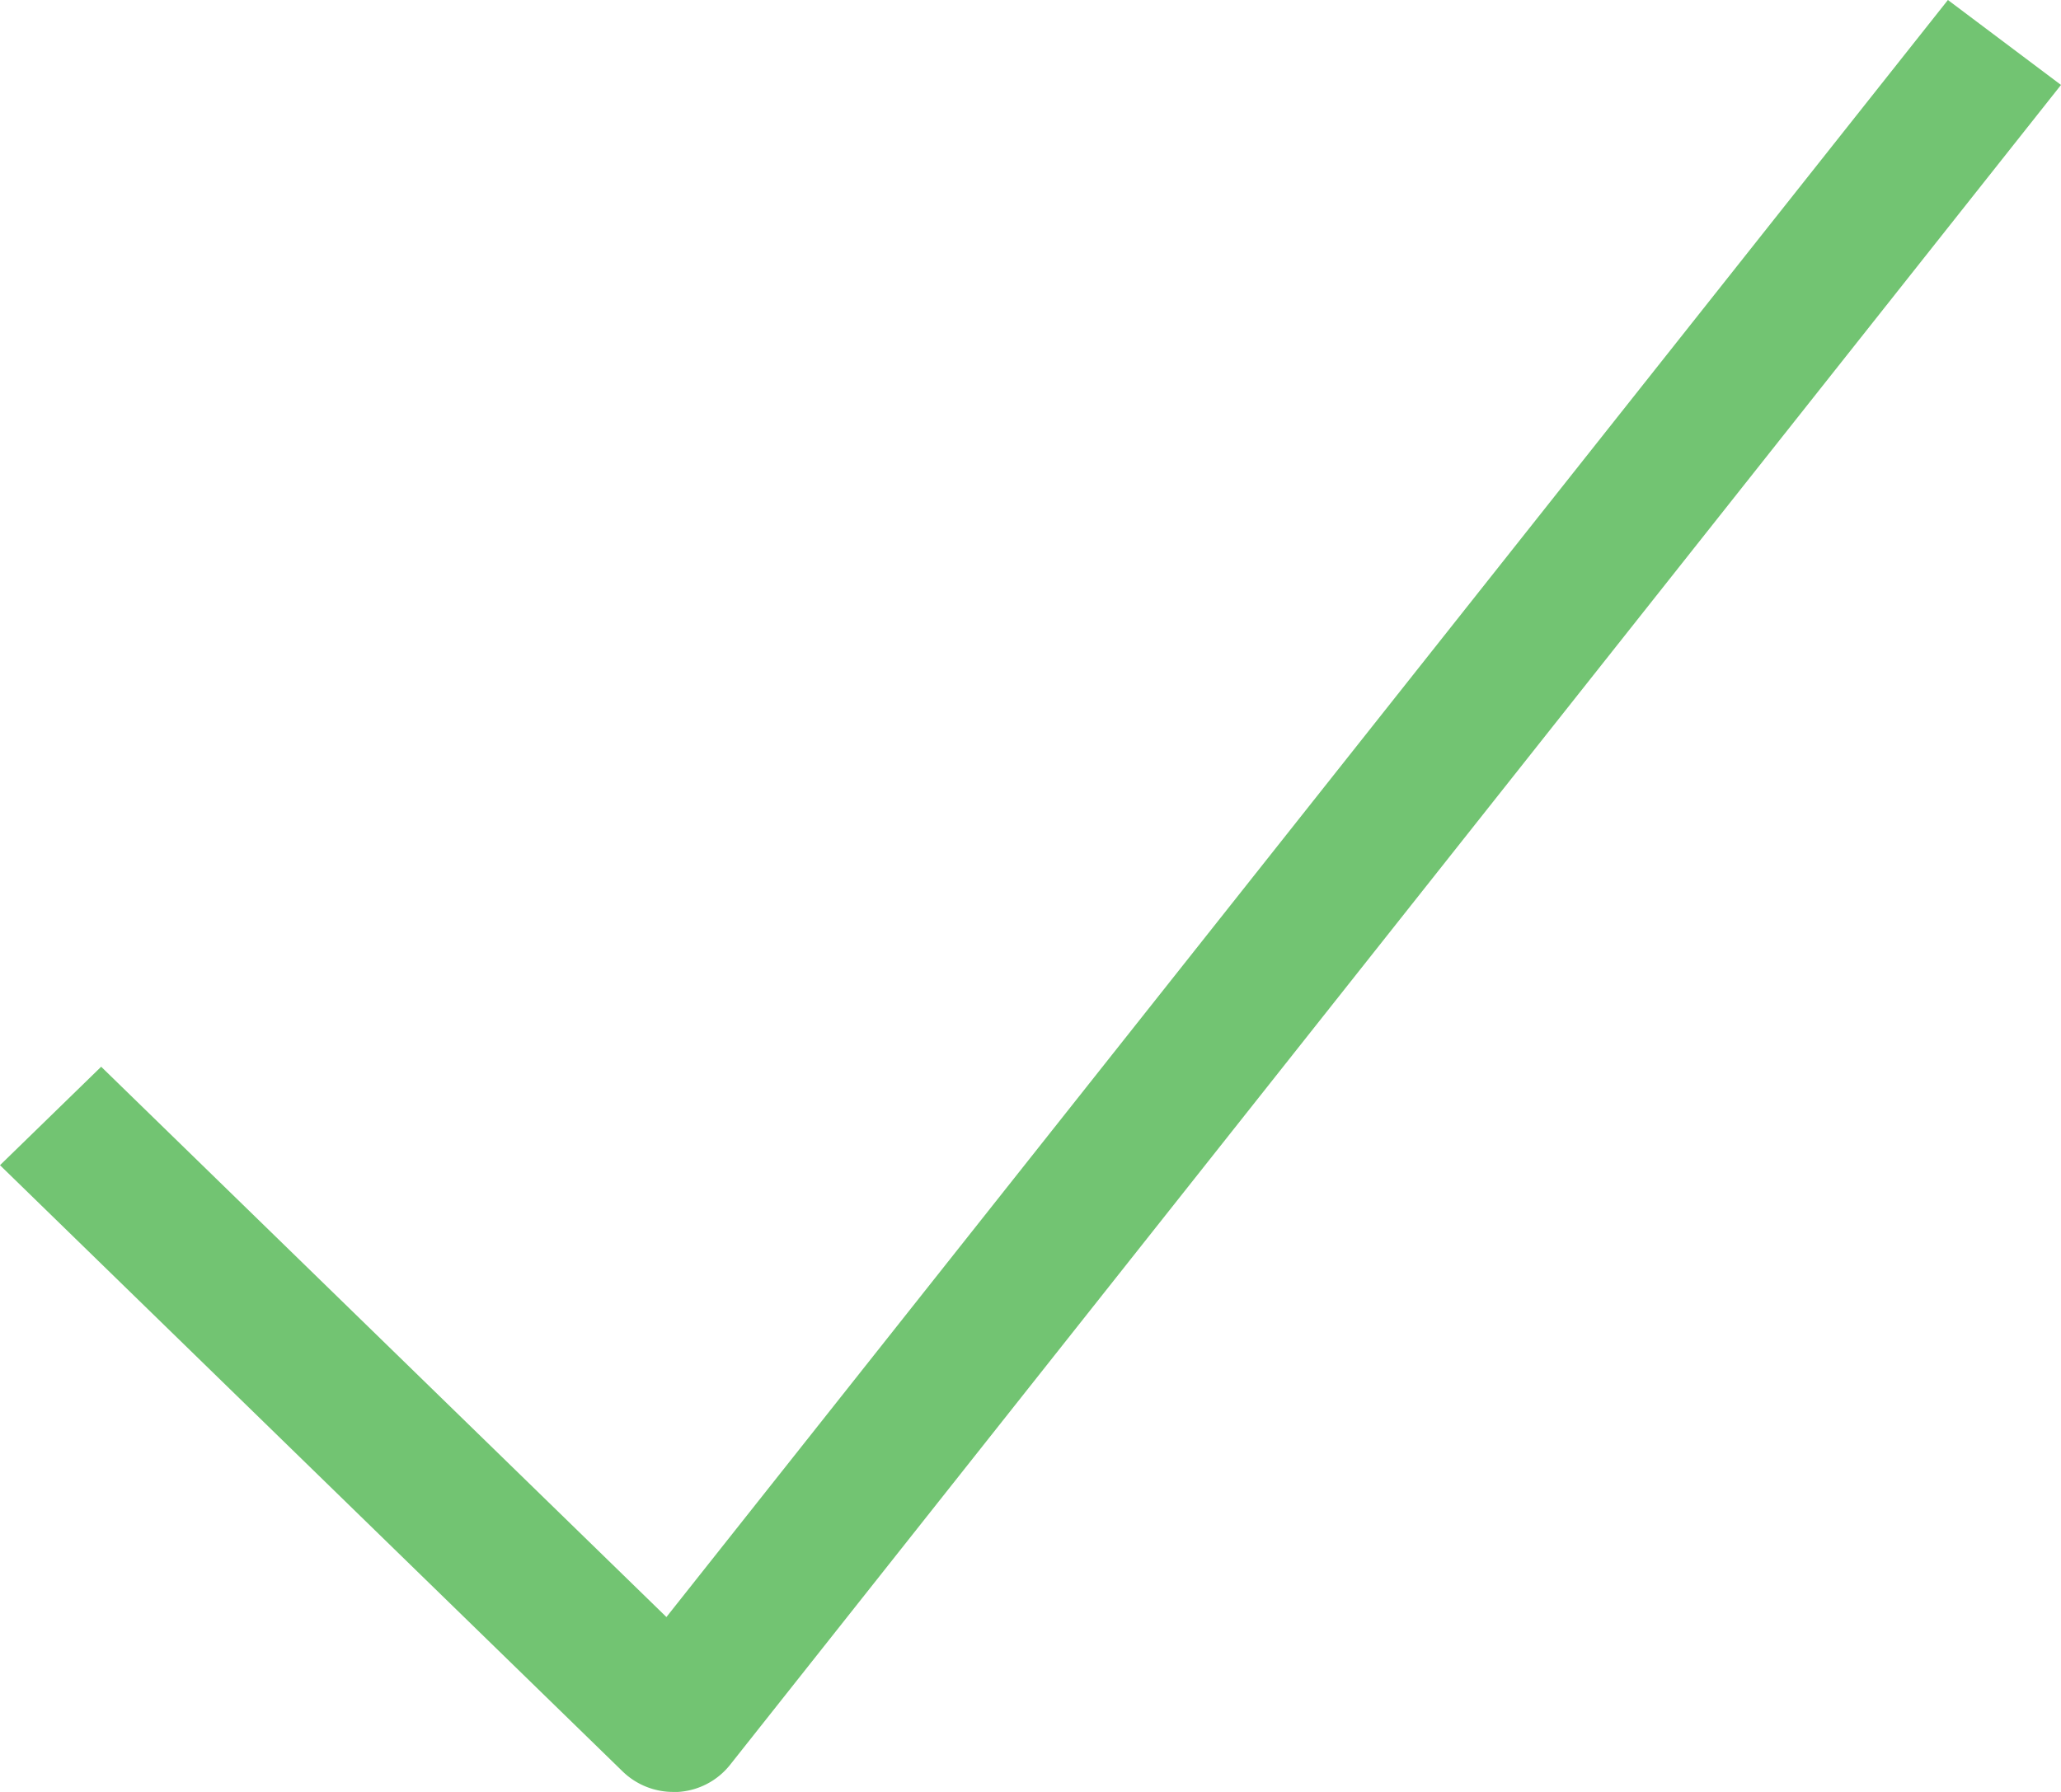 <svg width="23" height="20" xmlns="http://www.w3.org/2000/svg">
    <path d="M7.514 20a.81.81 0 0 1-.564-.227L0 13.005l1.129-1.099 6.308 6.142L21.738 0 23 .948 8.147 19.698a.804.804 0 0 1-.58.302h-.053z" fill="#72C472" fill-rule="nonzero"/>
</svg>